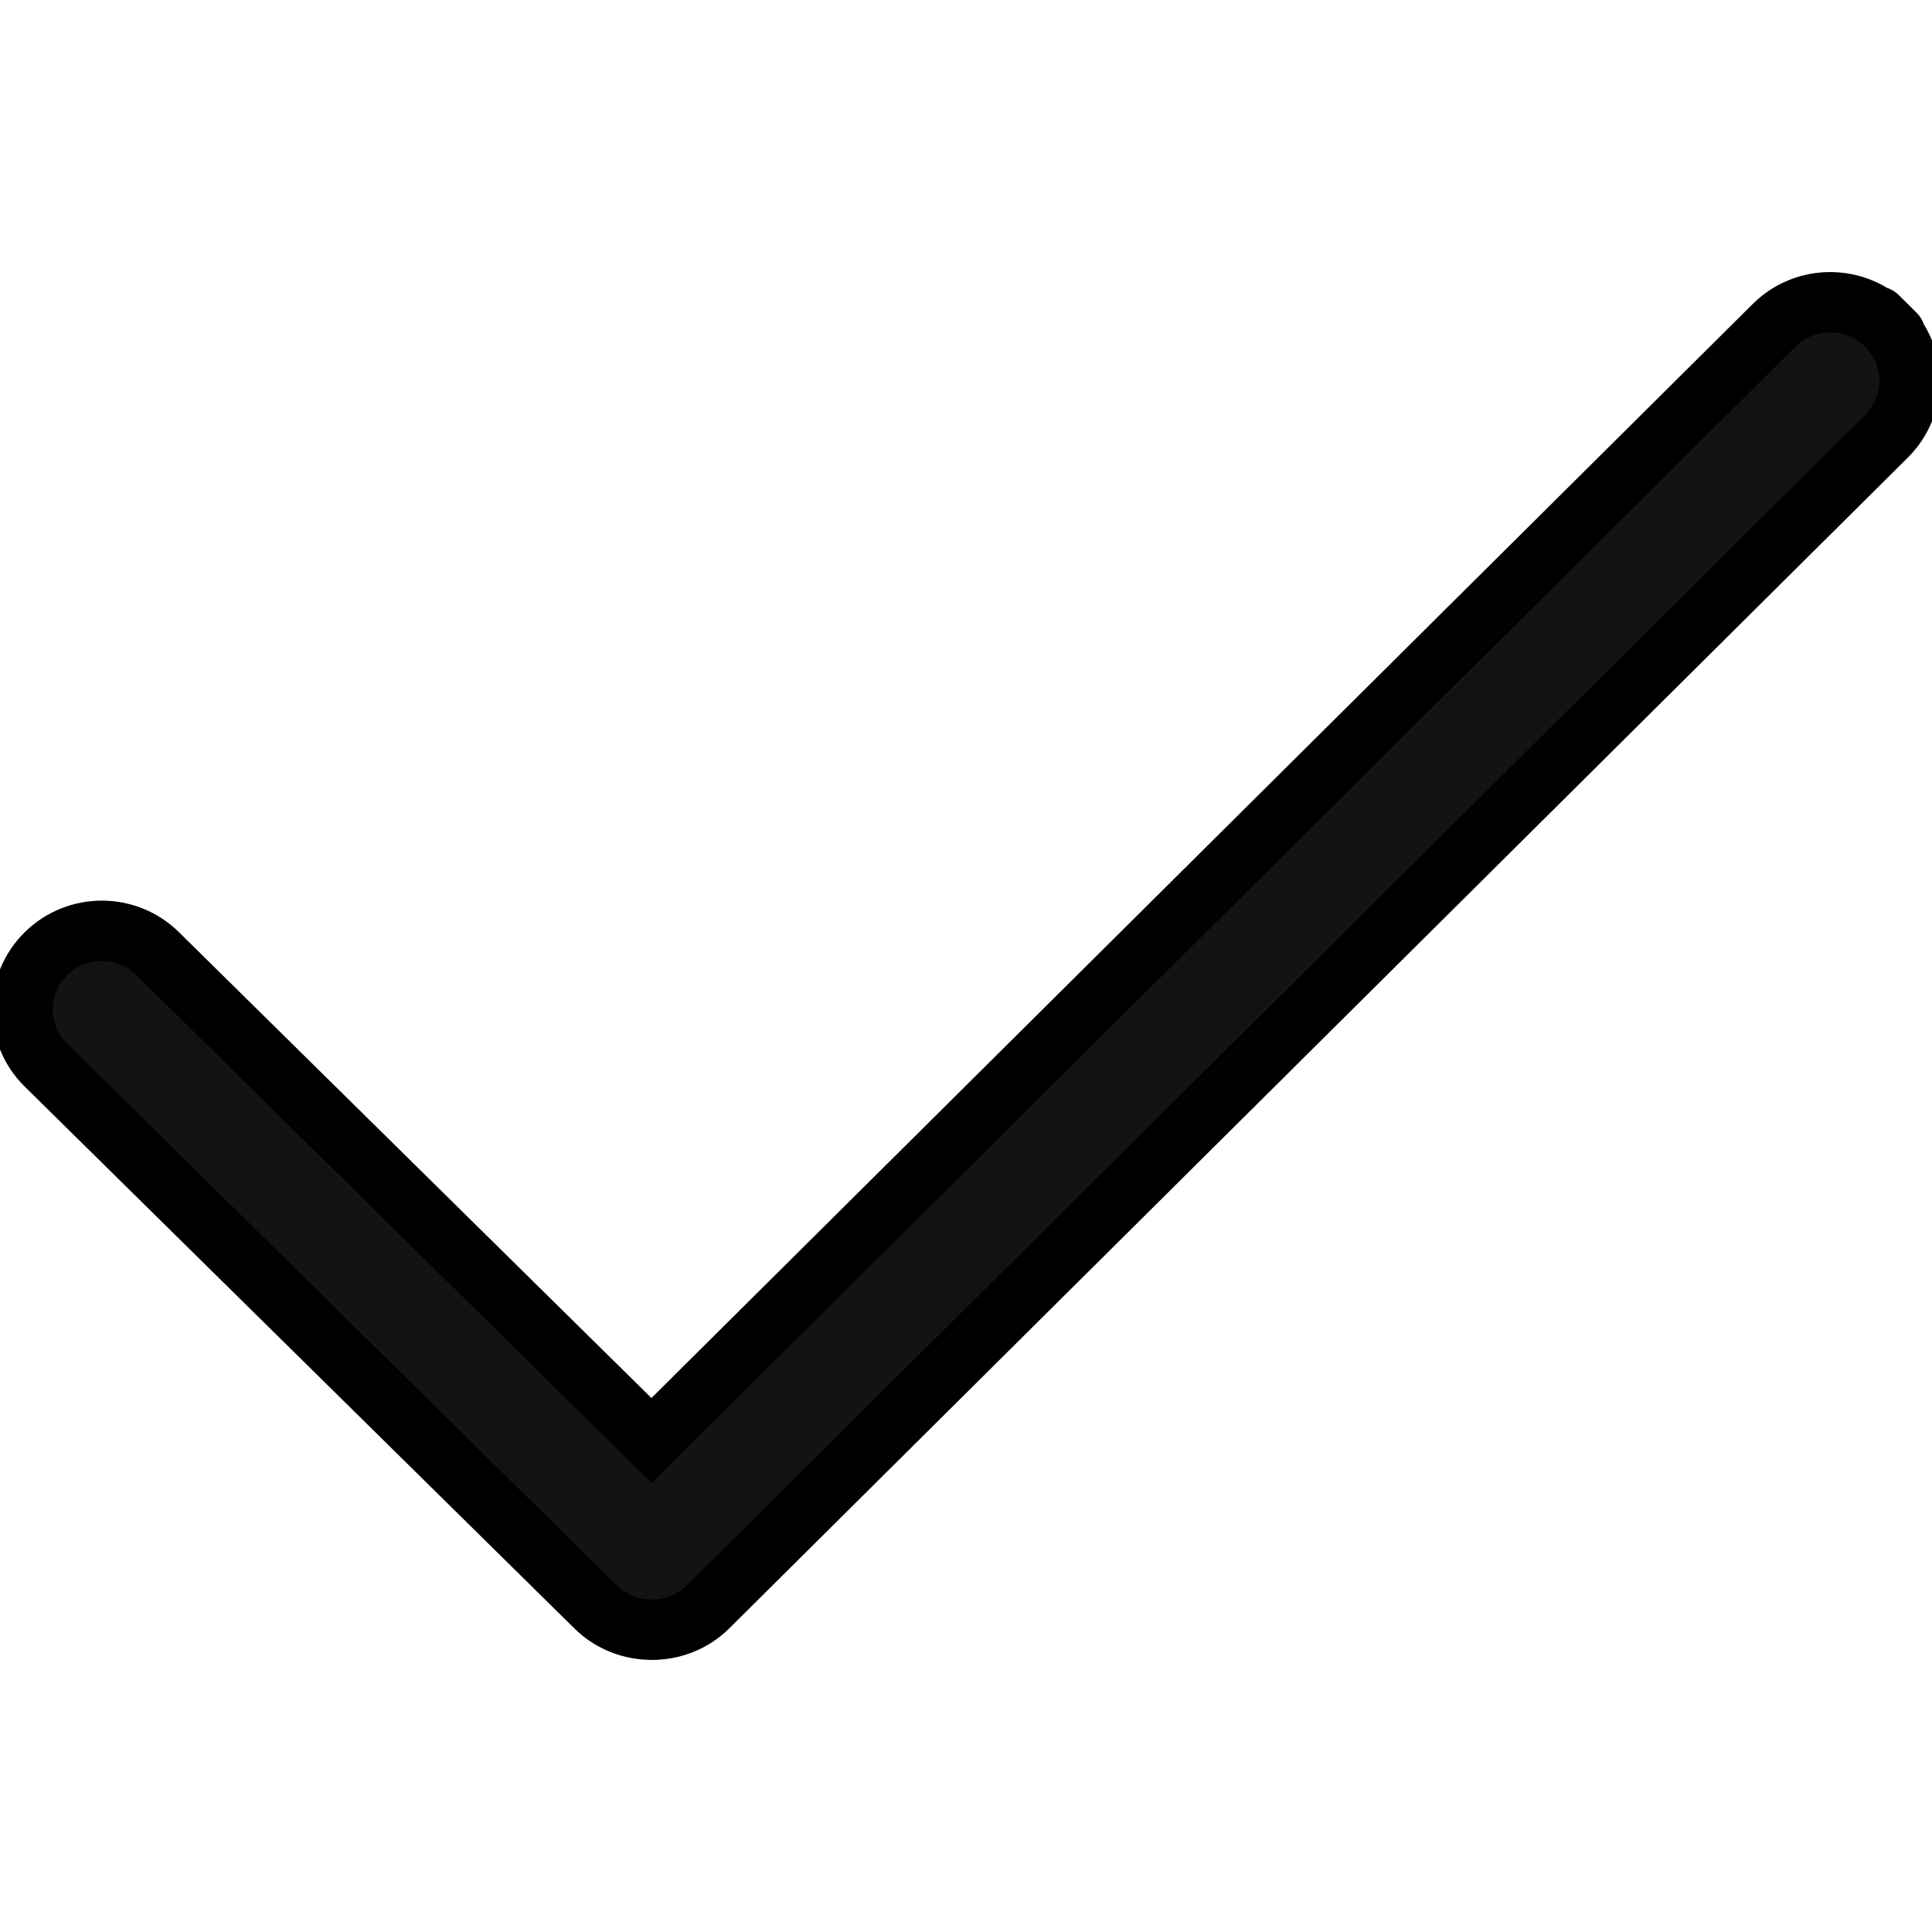 <svg width="32" height="32" xmlns="http://www.w3.org/2000/svg">

 <g>
  <title>background</title>
  <rect fill="none" id="canvas_background" height="402" width="582" y="-1" x="-1"/>
 </g>
 <g>
  <title>Layer 1</title>
  <path stroke="null" id="Check" fill-rule="evenodd" fill="#121313" d="m31.243,5.388c-0.513,-0.509 -1.346,-0.509 -1.858,0l-18.594,18.471l-8.175,-8.06c-0.513,-0.509 -1.346,-0.509 -1.858,0c-0.513,0.509 -0.513,1.333 0,1.84l9.108,8.978c0.508,0.502 1.352,0.502 1.86,0l19.518,-19.389c0.514,-0.508 0.514,-1.333 0,-1.84c-0.513,-0.509 0.514,0.508 0,0z" clip-rule="evenodd"/>
 </g>
</svg>